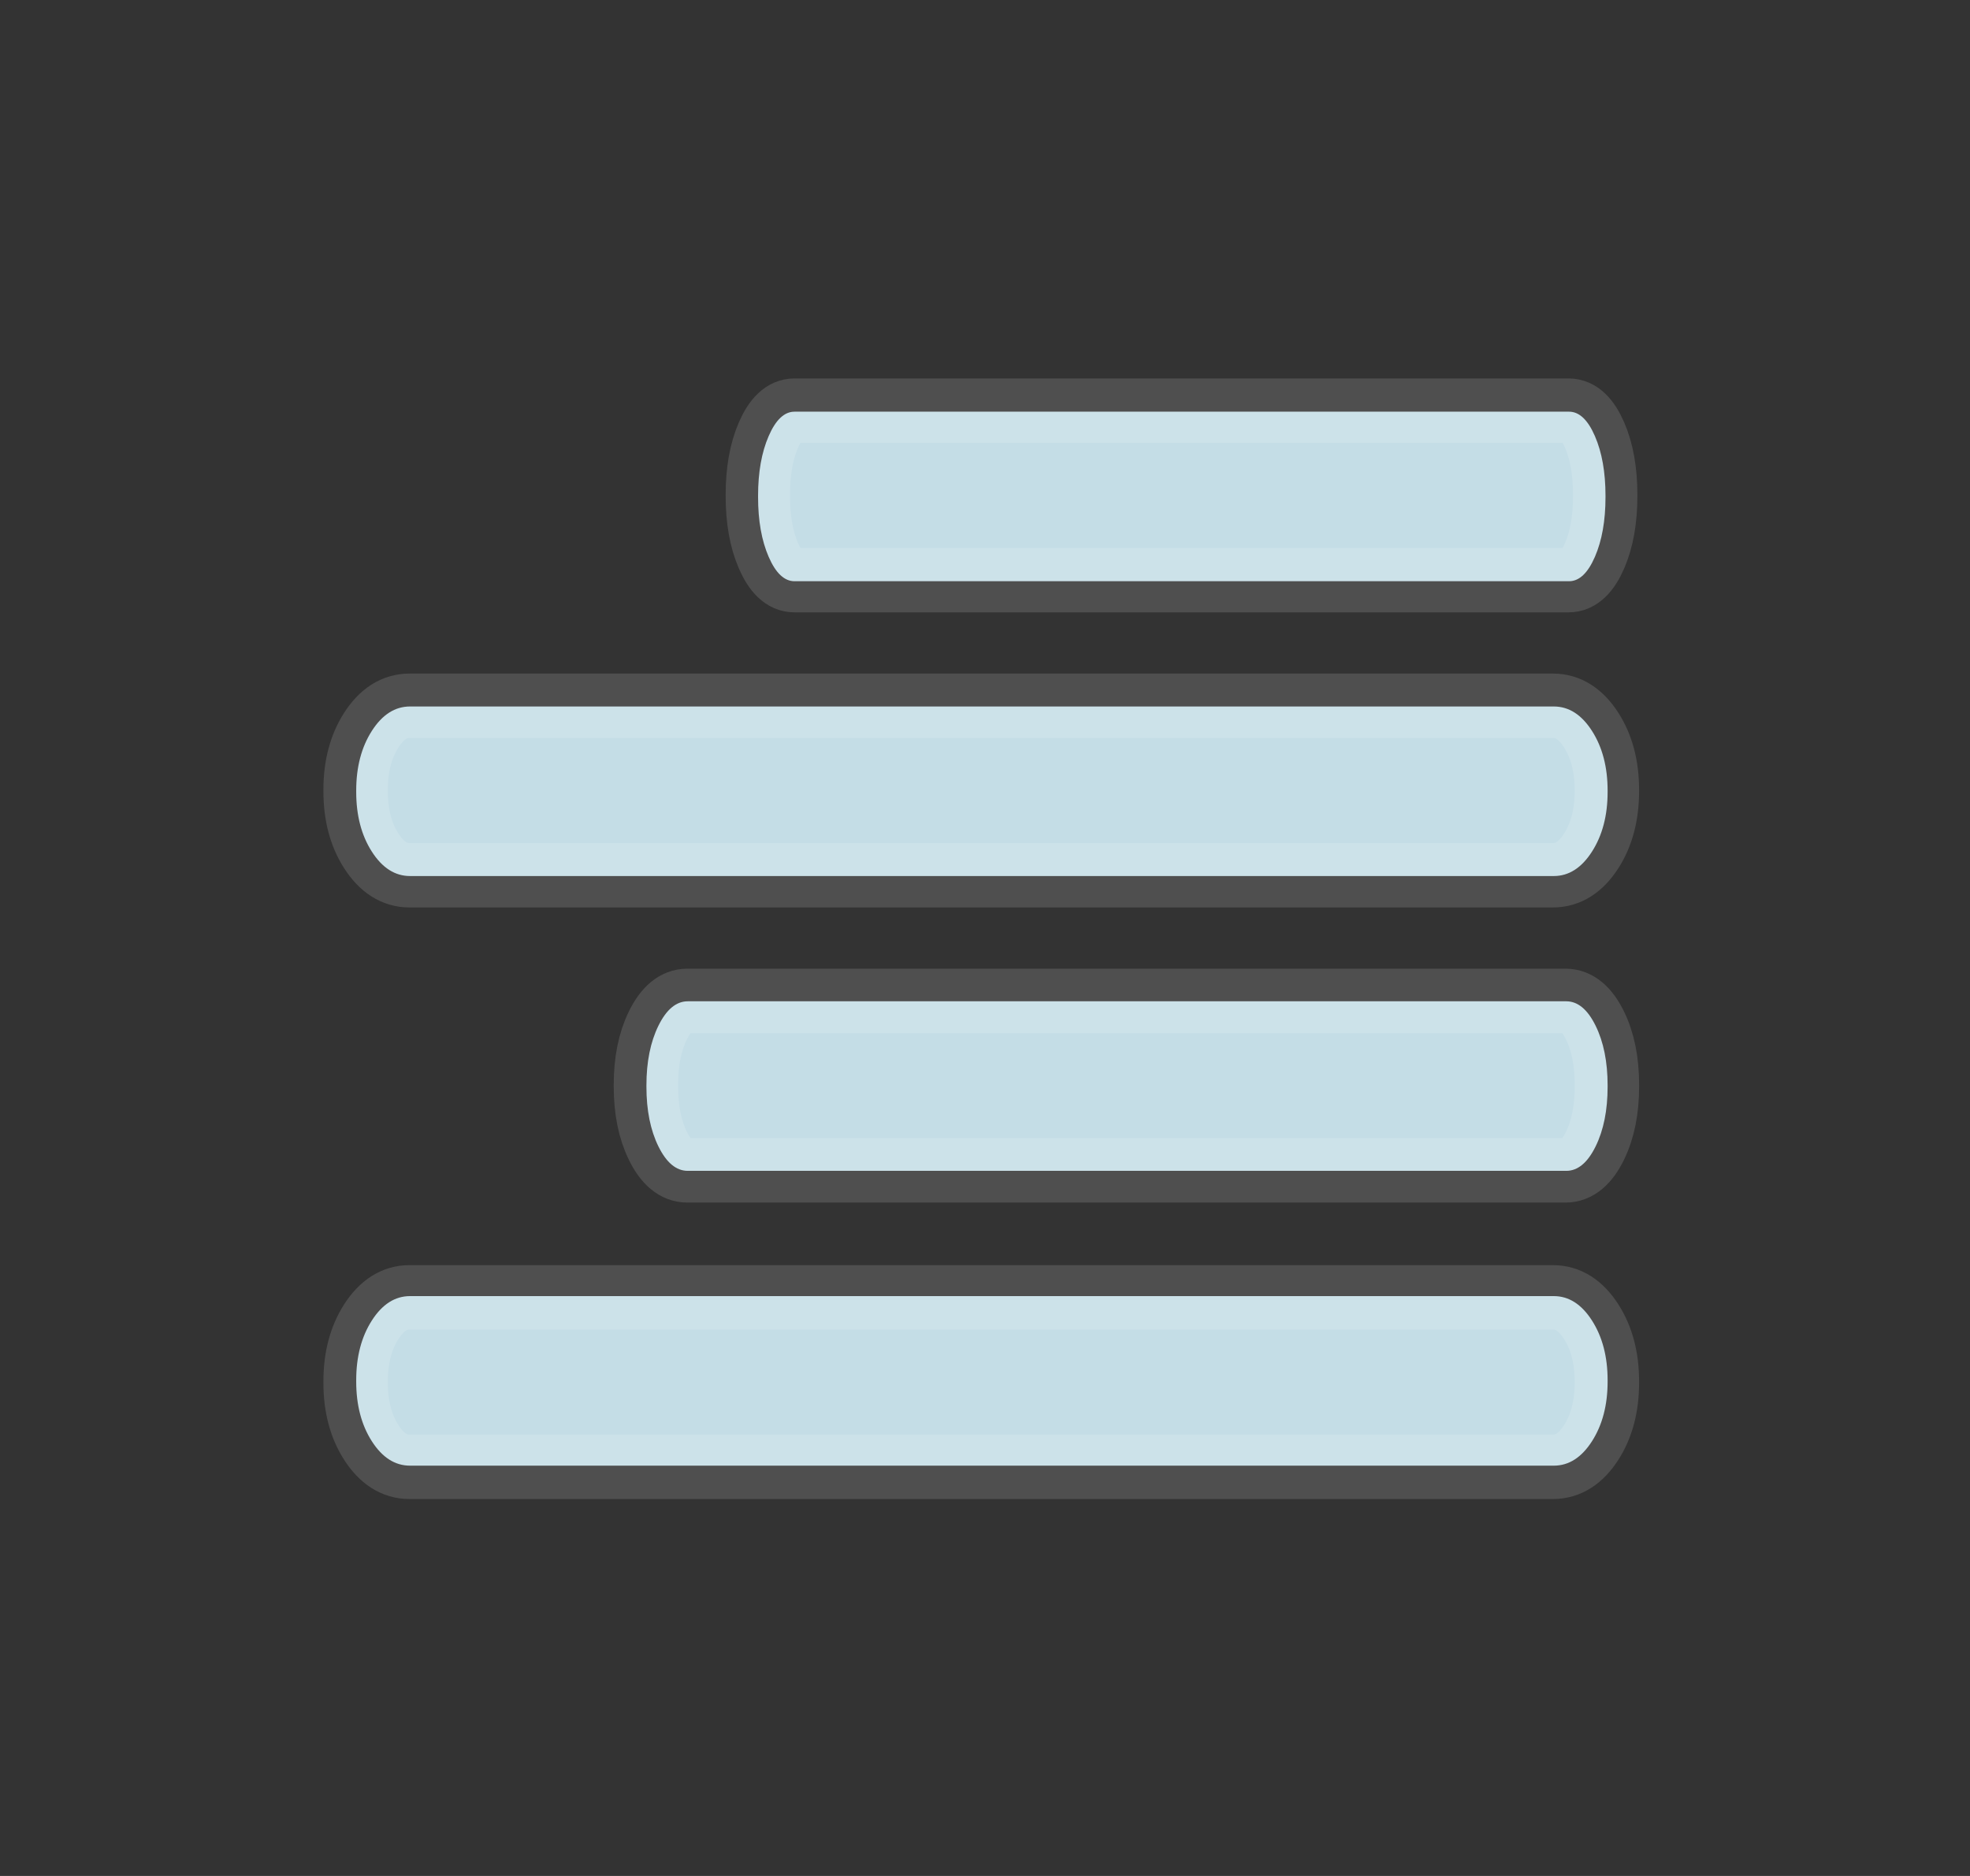 
<svg xmlns="http://www.w3.org/2000/svg" version="1.1" xmlns:xlink="http://www.w3.org/1999/xlink" preserveAspectRatio="none" x="0px" y="0px" width="42px" height="40px" viewBox="0 0 42 40">
<rect x="0" y="0" width="42" height="40" fill="#333333" stroke="none"/>
<defs>
<g id="Menu_btn_0_Layer0_0_MEMBER_0_FILL">
<path fill="#C4DDE6" stroke="none" d="
M 503.5 8.4
Q 502.6 7.5 501.3 7.5
L 435.45 7.5
Q 434.15 7.5 433.25 8.4 432.35 9.3 432.35 10.6
L 432.35 10.65
Q 432.35 11.95 433.25 12.85 434.15 13.75 435.45 13.75
L 501.3 13.75
Q 502.6 13.75 503.5 12.85 504.4 11.95 504.4 10.65
L 504.4 10.6
Q 504.4 9.3 503.5 8.4 Z"/>
</g>

<g id="Menu_btn_0_Layer0_0_MEMBER_1_FILL">
<path fill="#C4DDE6" stroke="none" d="
M 503.5 8.4
Q 502.6 7.5 501.3 7.5
L 435.45 7.5
Q 434.15 7.5 433.25 8.4 432.35 9.3 432.35 10.6
L 432.35 10.65
Q 432.35 11.95 433.25 12.85 434.15 13.75 435.45 13.75
L 501.3 13.75
Q 502.6 13.75 503.5 12.85 504.4 11.95 504.4 10.65
L 504.4 10.6
Q 504.4 9.3 503.5 8.4 Z"/>
</g>

<g id="Menu_btn_0_Layer0_0_MEMBER_2_FILL">
<path fill="#C4DDE6" stroke="none" d="
M 503.5 8.4
Q 502.6 7.5 501.3 7.5
L 435.45 7.5
Q 434.15 7.5 433.25 8.4 432.35 9.3 432.35 10.6
L 432.35 10.65
Q 432.35 11.95 433.25 12.85 434.15 13.75 435.45 13.75
L 501.3 13.75
Q 502.6 13.75 503.5 12.85 504.4 11.95 504.4 10.65
L 504.4 10.6
Q 504.4 9.3 503.5 8.4 Z"/>
</g>

<g id="Menu_btn_0_Layer0_0_MEMBER_3_FILL">
<path fill="#C4DDE6" stroke="none" d="
M 503.5 8.4
Q 502.6 7.5 501.3 7.5
L 435.45 7.5
Q 434.15 7.5 433.25 8.4 432.35 9.3 432.35 10.6
L 432.35 10.65
Q 432.35 11.95 433.25 12.85 434.15 13.75 435.45 13.75
L 501.3 13.75
Q 502.6 13.75 503.5 12.85 504.4 11.95 504.4 10.65
L 504.4 10.6
Q 504.4 9.3 503.5 8.4 Z"/>
</g>

<path id="Menu_btn_0_Layer0_0_MEMBER_0_1_STROKES" stroke="#FFFFFF" stroke-opacity="0.137" stroke-width="2" stroke-linejoin="round" stroke-linecap="round" fill="none" d="
M -17.835 -7.183
L 17.659 -7.183
Q 18.36 -7.183 18.845 -6.425 19.33 -5.667 19.33 -4.573
L 19.33 -4.53
Q 19.33 -3.436 18.845 -2.678 18.36 -1.92 17.659 -1.92
L -17.835 -1.92
Q -18.536 -1.92 -19.021 -2.678 -19.506 -3.436 -19.506 -4.53
L -19.506 -4.573
Q -19.506 -5.667 -19.021 -6.425 -18.536 -7.183 -17.835 -7.183 Z"/>

<path id="Menu_btn_0_Layer0_0_MEMBER_1_1_STROKES" stroke="#FFFFFF" stroke-opacity="0.137" stroke-width="2" stroke-linejoin="round" stroke-linecap="round" fill="none" d="
M -9.15 1.967
L 18.123 1.967
Q 18.661 1.967 19.034 2.725 19.407 3.483 19.407 4.577
L 19.407 4.62
Q 19.407 5.714 19.034 6.472 18.661 7.23 18.123 7.23
L -9.15 7.23
Q -9.688 7.23 -10.061 6.472 -10.434 5.714 -10.434 4.62
L -10.434 4.577
Q -10.434 3.483 -10.061 2.725 -9.688 1.967 -9.15 1.967 Z"/>

<path id="Menu_btn_0_Layer0_0_MEMBER_2_1_STROKES" stroke="#FFFFFF" stroke-opacity="0.137" stroke-width="2" stroke-linejoin="round" stroke-linecap="round" fill="none" d="
M -17.835 11.117
L 17.659 11.117
Q 18.36 11.117 18.845 11.875 19.33 12.633 19.33 13.727
L 19.33 13.77
Q 19.33 14.864 18.845 15.622 18.36 16.38 17.659 16.38
L -17.835 16.38
Q -18.536 16.38 -19.021 15.622 -19.506 14.864 -19.506 13.77
L -19.506 13.727
Q -19.506 12.633 -19.021 11.875 -18.536 11.117 -17.835 11.117 Z"/>

<path id="Menu_btn_0_Layer0_0_MEMBER_3_1_STROKES" stroke="#FFFFFF" stroke-opacity="0.137" stroke-width="2" stroke-linejoin="round" stroke-linecap="round" fill="none" d="
M -5.709 -16.333
L 18.357 -16.333
Q 18.832 -16.333 19.161 -15.575 19.49 -14.817 19.49 -13.723
L 19.49 -13.68
Q 19.49 -12.586 19.161 -11.828 18.832 -11.07 18.357 -11.07
L -5.709 -11.07
Q -6.184 -11.07 -6.513 -11.828 -6.842 -12.586 -6.842 -13.68
L -6.842 -13.723
Q -6.842 -14.817 -6.513 -15.575 -6.184 -16.333 -5.709 -16.333 Z"/>
</defs>

<g transform="matrix( 0.687, 0, 0, 0.687, 21,20) ">
<g transform="matrix( 0.539, 0, 0, 0.842, -252.55,-13.5) ">
<use xlink:href="#Menu_btn_0_Layer0_0_MEMBER_0_FILL"/>

<use xlink:href="#Menu_btn_0_Layer0_0_MEMBER_0_1_STROKES" transform="matrix( 1.855, 0, 0, 1.187, 468.5,16) "/>
</g>

<g transform="matrix( 0.414, 0, 0, 0.842, -189.5,-4.35) ">
<use xlink:href="#Menu_btn_0_Layer0_0_MEMBER_1_FILL"/>

<use xlink:href="#Menu_btn_0_Layer0_0_MEMBER_1_1_STROKES" transform="matrix( 2.414, 0, 0, 1.187, 457.5,5.15) "/>
</g>

<g transform="matrix( 0.539, 0, 0, 0.842, -252.55,4.8) ">
<use xlink:href="#Menu_btn_0_Layer0_0_MEMBER_2_FILL"/>

<use xlink:href="#Menu_btn_0_Layer0_0_MEMBER_2_1_STROKES" transform="matrix( 1.855, 0, 0, 1.187, 468.5,-5.65) "/>
</g>

<g transform="matrix( 0.365, 0, 0, 0.842, -164.85,-22.65) ">
<use xlink:href="#Menu_btn_0_Layer0_0_MEMBER_3_FILL"/>

<use xlink:href="#Menu_btn_0_Layer0_0_MEMBER_3_1_STROKES" transform="matrix( 2.736, 0, 0, 1.187, 451.05,26.85) "/>
</g>
</g>
</svg>
